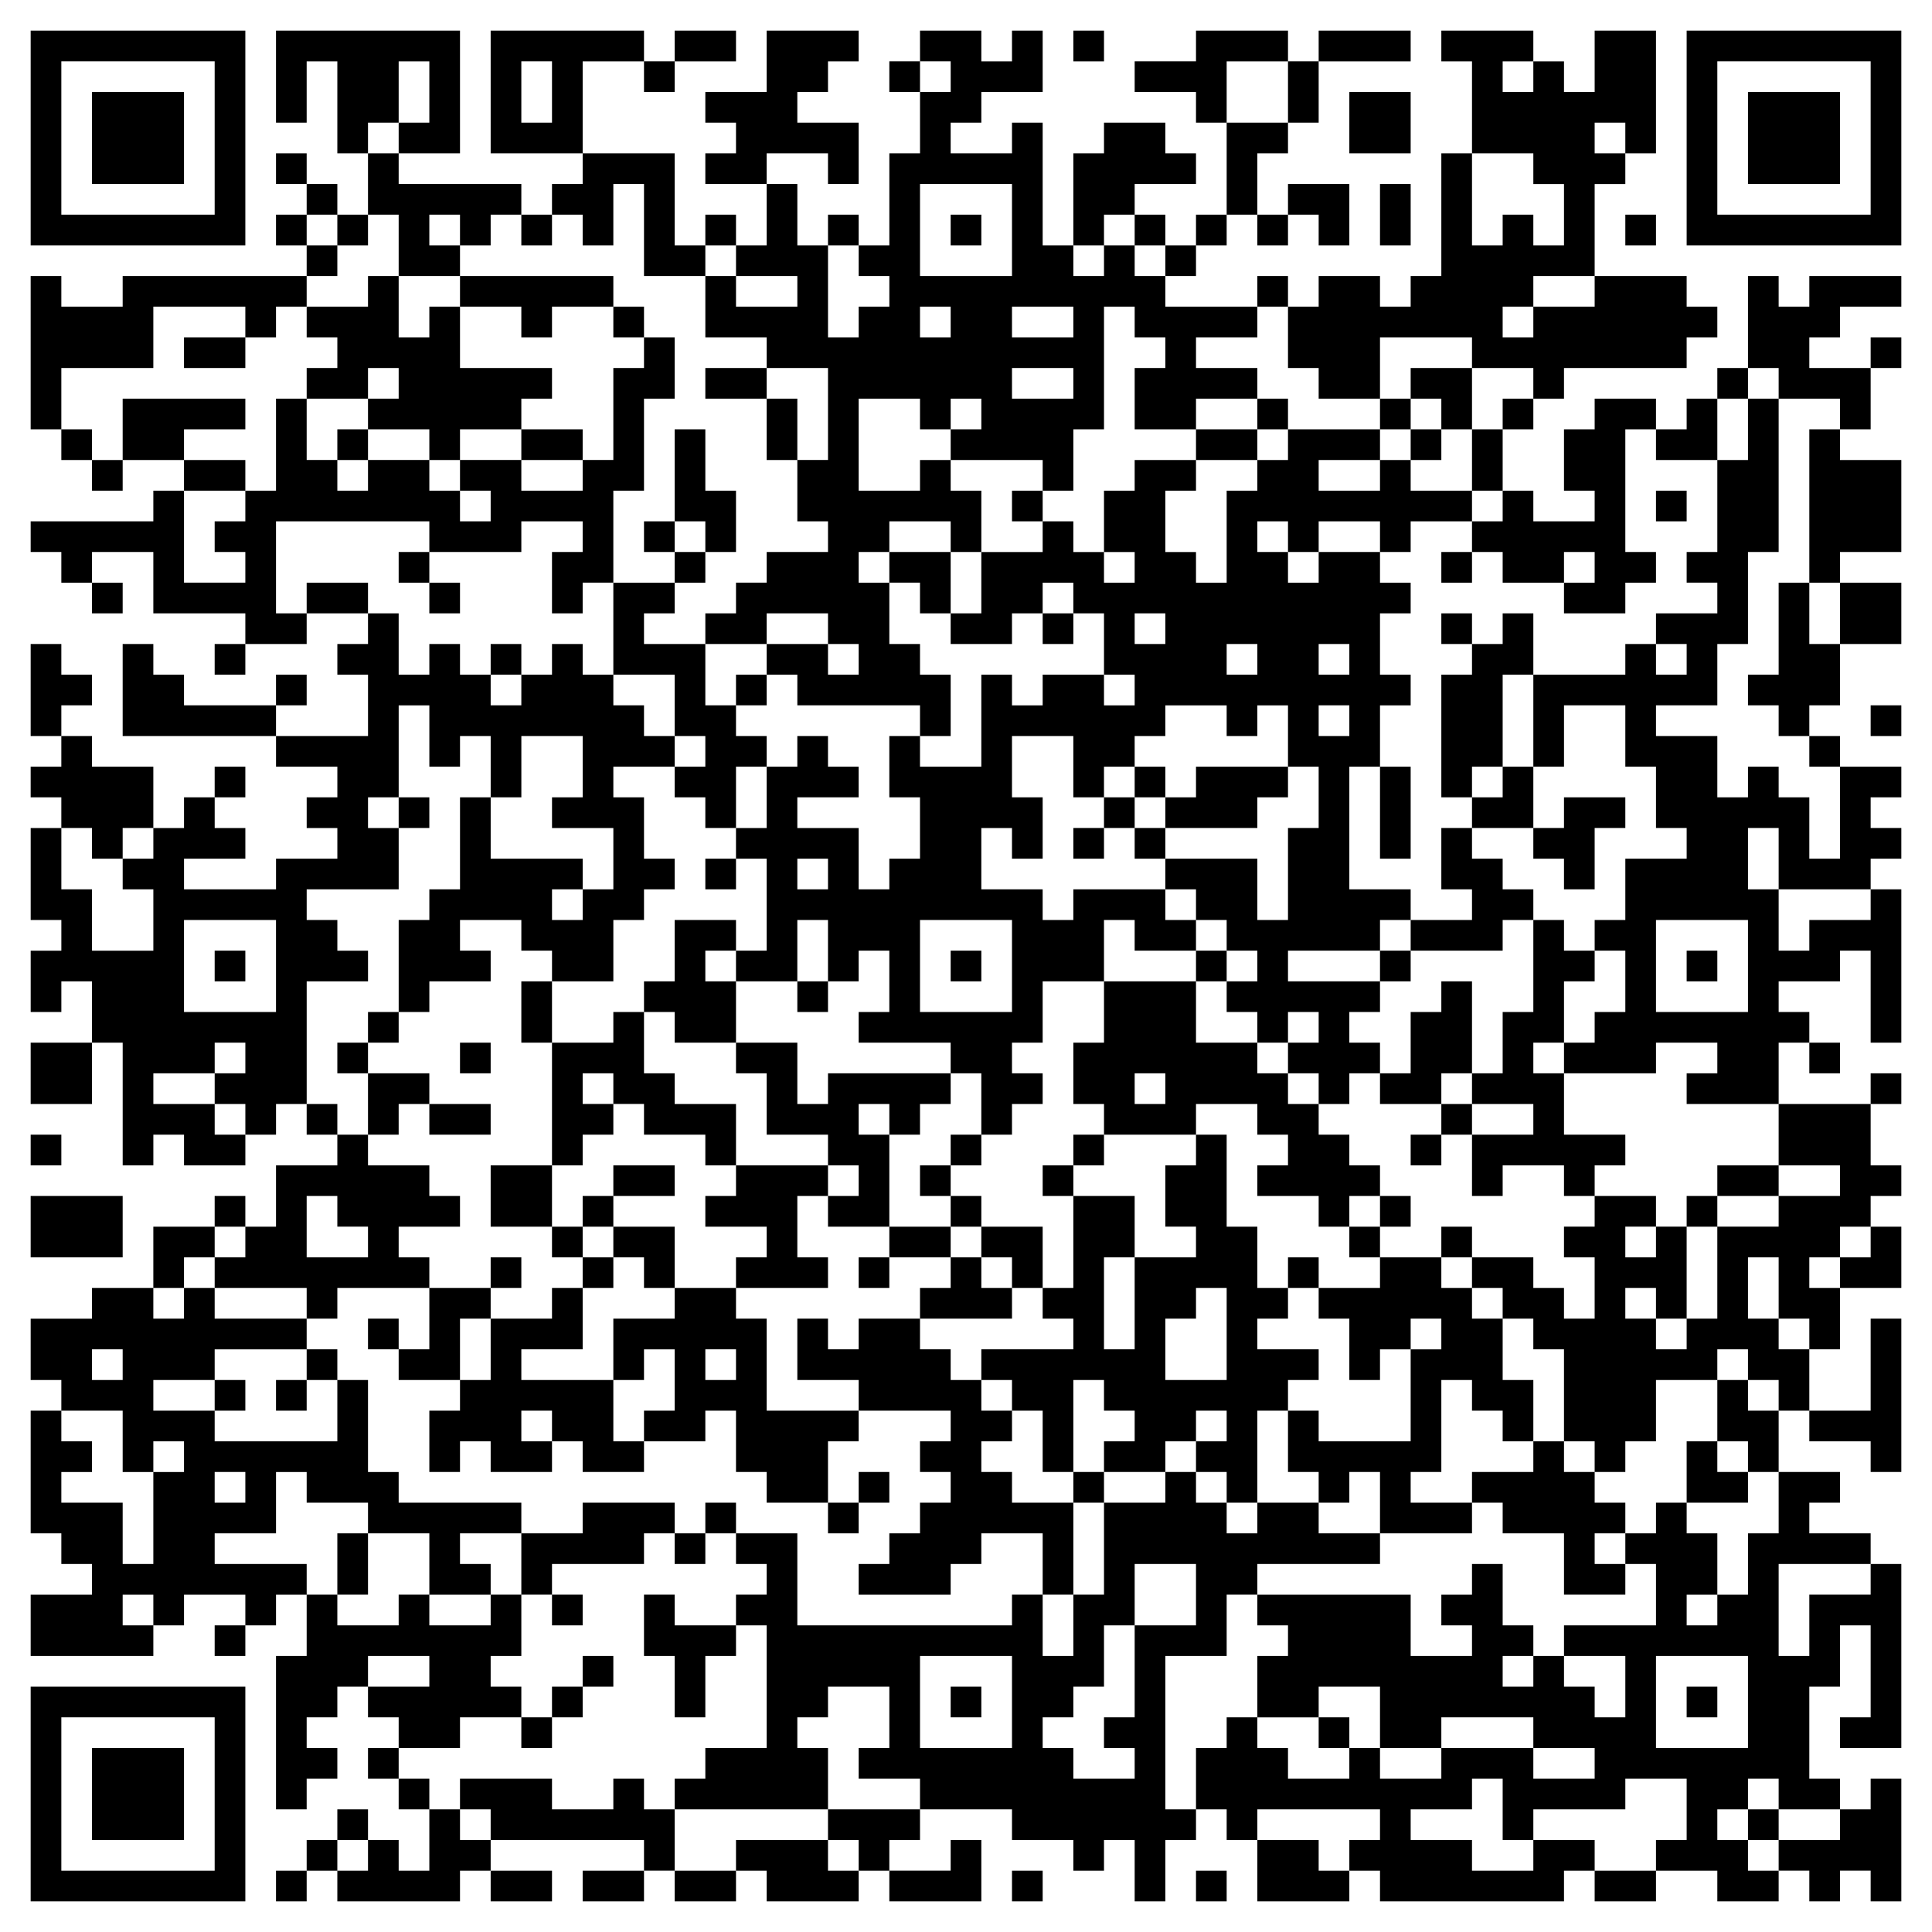 <svg xmlns="http://www.w3.org/2000/svg" viewBox="0 0 63 63"><path d="M1 1h7v7h-7zM9 1h6v4h-2v-1h1v-2h-1v2h-1v1h-1v-3h-1v2h-1zM16 1h5v1h-2v3h-3zM22 1h2v1h-2zM25 1h3v1h-1v1h-1v1h2v2h-1v-1h-2v1h-2v-1h1v-1h-1v-1h2zM30 1h2v1h1v-1h1v2h-2v1h-1v1h2v-1h1v4h1v1h1v-1h1v1h1v1h3v1h-2v1h2v1h-2v1h-2v-2h1v-1h-1v-1h-1v4h-1v2h-1v-1h-3v-1h1v-1h-1v1h-1v-1h-2v3h2v-1h1v1h1v2h-1v-1h-2v1h-1v1h1v2h1v1h1v2h-1v-1h-4v-1h-1v-1h2v1h1v-1h-1v-1h-2v1h-2v-1h1v-1h1v-1h2v-1h-1v-2h1v-3h-2v-1h-2v-2h1v1h2v-1h-2v-1h1v-2h1v2h1v3h1v-1h1v-1h-1v-1h1v-3h1v-2h1v-1h-1zM35 1h1v1h-1zM39 1h3v1h-2v2h-1v-1h-2v-1h2zM43 1h3v1h-3zM47 1h3v1h-1v1h1v-1h1v1h1v-2h2v4h-1v-1h-1v1h1v1h-1v3h-2v1h-1v1h1v-1h2v-1h3v1h1v1h-1v1h-4v1h-1v-1h-2v-1h-3v2h-2v-1h-1v-2h1v-1h2v1h1v-1h1v-4h1v3h1v-1h1v1h1v-2h-1v-1h-2v-3h-1zM55 1h7v7h-7zM2 2v5h5v-5zM17 2v2h1v-2zM21 2h1v1h-1zM29 2h1v1h-1zM42 2h1v2h-1zM56 2v5h5v-5zM3 3h3v3h-3zM44 3h2v2h-2zM57 3h3v3h-3zM36 4h2v1h1v1h-2v1h-1v1h-1v-3h1zM40 4h2v1h-1v2h-1zM9 5h1v1h-1zM12 5h1v1h4v1h-1v1h-1v-1h-1v1h1v1h-2v-2h-1zM19 5h3v3h1v1h-2v-3h-1v2h-1v-1h-1v-1h1zM10 6h1v1h-1zM30 6v3h3v-3zM42 6h2v2h-1v-1h-1zM45 6h1v2h-1zM9 7h1v1h-1zM11 7h1v1h-1zM17 7h1v1h-1zM23 7h1v1h-1zM27 7h1v1h-1zM31 7h1v1h-1zM37 7h1v1h-1zM39 7h1v1h-1zM41 7h1v1h-1zM53 7h1v1h-1zM10 8h1v1h-1zM38 8h1v1h-1zM1 9h1v1h2v-1h6v1h-1v1h-1v-1h-3v2h-3v2h-1zM12 9h1v2h1v-1h1v2h3v1h-1v1h-2v1h-1v-1h-2v-1h1v-1h-1v1h-2v-1h1v-1h-1v-1h2zM15 9h5v1h-2v1h-1v-1h-2zM41 9h1v1h-1zM57 9h1v1h1v-1h3v1h-2v1h-1v1h2v2h-1v-1h-2v-1h-1zM20 10h1v1h-1zM30 10v1h1v-1zM33 10v1h2v-1zM6 11h2v1h-2zM21 11h1v2h-1v3h-1v3h-1v1h-1v-2h1v-1h-2v1h-3v-1h-5v3h1v1h-2v-1h-3v-2h-2v1h-1v-1h-1v-1h4v-1h1v3h2v-1h-1v-1h1v-1h1v-3h1v2h1v1h1v-1h2v1h1v1h1v-1h-1v-1h2v1h2v-1h1v-3h1zM61 11h1v1h-1zM23 12h2v1h-2zM33 12v1h2v-1zM46 12h2v2h-1v-1h-1zM56 12h1v1h-1zM4 13h4v1h-2v1h-2zM25 13h1v2h-1zM41 13h1v1h-1zM45 13h1v1h-1zM49 13h1v1h-1zM52 13h2v1h-1v4h1v1h-1v1h-2v-1h1v-1h-1v1h-2v-1h-1v-1h1v-1h1v1h2v-1h-1v-2h1zM55 13h1v2h-2v-1h1zM57 13h1v5h-1v3h-1v2h-2v1h2v2h1v-1h1v1h1v2h1v-3h2v1h-1v1h1v1h-1v1h-3v-2h-1v2h1v2h1v-1h2v-1h1v5h-1v-3h-1v1h-2v1h1v1h-1v2h-3v-1h1v-1h-2v1h-3v-1h1v-1h1v-2h-1v-1h1v-2h2v-1h-1v-2h-1v-2h-2v2h-1v-3h3v-1h1v1h1v-1h-1v-1h2v-1h-1v-1h1v-3h1zM2 14h1v1h-1zM11 14h1v1h-1zM17 14h2v1h-2zM22 14h1v2h1v2h-1v-1h-1zM39 14h2v1h-2zM42 14h3v1h-2v1h2v-1h1v1h2v1h-2v1h-1v-1h-2v1h-1v-1h-1v1h1v1h1v-1h2v1h1v1h-1v2h1v1h-1v2h-1v4h2v1h-1v1h-3v1h3v1h-1v1h1v1h-1v1h-1v-1h-1v-1h1v-1h-1v1h-1v-1h-1v-1h1v-1h-1v-1h-1v-1h-1v-1h3v2h1v-3h1v-2h-1v-2h-1v1h-1v-1h-2v1h-1v1h-1v1h-1v-2h-2v2h1v2h-1v-1h-1v2h2v1h1v-1h3v1h1v1h-2v-1h-1v2h-2v2h-1v1h1v1h-1v1h-1v-2h-1v-1h-3v-1h1v-2h-1v1h-1v-2h-1v2h-2v-1h1v-3h-1v-1h1v-2h1v-1h1v1h1v1h-2v1h2v2h1v-1h1v-2h-1v-2h1v1h2v-3h1v1h1v-1h2v1h1v-1h-1v-2h-1v-1h-1v1h-1v1h-2v-1h1v-2h2v-1h1v1h1v1h1v-1h-1v-2h1v-1h2v1h-1v2h1v1h1v-3h1v-1h1zM46 14h1v1h-1zM48 14h1v2h-1zM59 14h1v1h2v3h-2v1h-1zM3 15h1v1h-1zM6 15h2v1h-2zM33 16h1v1h-1zM54 16h1v1h-1zM21 17h1v1h-1zM13 18h1v1h-1zM22 18h1v1h-1zM29 18h2v2h-1v-1h-1zM47 18h1v1h-1zM3 19h1v1h-1zM10 19h2v1h-2zM14 19h1v1h-1zM20 19h2v1h-1v1h2v2h1v1h1v1h-1v2h-1v-1h-1v-1h1v-1h-1v-2h-2zM58 19h1v2h1v2h-1v1h-1v-1h-1v-1h1zM60 19h2v2h-2zM12 20h1v2h1v-1h1v1h1v1h1v-1h1v-1h1v1h1v1h1v1h1v1h-2v1h1v2h1v1h-1v1h-1v2h-2v-1h-1v-1h-2v1h1v1h-2v1h-1v-3h1v-1h1v-3h1v2h3v1h-1v1h1v-1h1v-2h-2v-1h1v-2h-2v2h-1v-2h-1v1h-1v-2h-1v3h-1v1h1v2h-3v1h1v1h1v1h-2v4h-1v1h-1v-1h-1v-1h1v-1h-1v1h-2v1h2v1h1v1h-2v-1h-1v1h-1v-4h-1v-2h-1v1h-1v-2h1v-1h-1v-3h1v2h1v2h2v-2h-1v-1h1v-1h1v-1h1v1h1v1h-2v1h3v-1h2v-1h-1v-1h1v-1h-2v-1h3v-2h-1v-1h1zM34 20h1v1h-1zM37 20v1h1v-1zM47 20h1v1h-1zM49 20h1v2h-1v3h-1v1h-1v-4h1v-1h1zM1 21h1v1h1v1h-1v1h-1zM4 21h1v1h1v1h3v1h-5zM7 21h1v1h-1zM16 21h1v1h-1zM40 21v1h1v-1zM43 21v1h1v-1zM9 22h1v1h-1zM24 22h1v1h-1zM43 23v1h1v-1zM61 23h1v1h-1zM2 24h1v1h2v2h-1v1h-1v-1h-1v-1h-1v-1h1zM59 24h1v1h-1zM7 25h1v1h-1zM37 25h1v1h-1zM39 25h3v1h-1v1h-3v-1h1zM45 25h1v3h-1zM49 25h1v2h-2v-1h1zM13 26h1v1h-1zM36 26h1v1h-1zM51 26h2v1h-1v2h-1v-1h-1v-1h1zM35 27h1v1h-1zM37 27h1v1h-1zM47 27h1v1h1v1h1v1h-1v1h-3v-1h2v-1h-1zM23 28h1v1h-1zM26 28v1h1v-1zM6 30v3h3v-3zM22 30h2v1h-1v1h1v2h-2v-1h-1v-1h1zM30 30v3h3v-3zM50 30h1v1h1v1h-1v2h-1v1h1v2h2v1h-1v1h-1v-1h-2v1h-1v-2h2v-1h-2v-1h1v-2h1zM54 30v3h3v-3zM7 31h1v1h-1zM31 31h1v1h-1zM39 31h1v1h-1zM45 31h1v1h-1zM55 31h1v1h-1zM17 32h1v2h-1zM26 32h1v1h-1zM36 32h3v2h2v1h1v1h1v1h1v1h1v1h-1v1h-1v-1h-2v-1h1v-1h-1v-1h-2v1h-3v-1h-1v-2h1zM47 32h1v3h-1v1h-2v-1h1v-2h1zM12 33h1v1h-1zM20 33h1v2h1v1h2v2h-1v-1h-2v-1h-1v-1h-1v1h1v1h-1v1h-1v-4h2zM1 34h2v2h-2zM11 34h1v1h-1zM15 34h1v1h-1zM24 34h2v2h1v-1h4v1h-1v1h-1v-1h-1v1h1v3h-2v-1h1v-1h-1v-1h-2v-2h-1zM59 34h1v1h-1zM12 35h2v1h-1v1h-1zM37 35v1h1v-1zM61 35h1v1h-1zM10 36h1v1h-1zM14 36h2v1h-2zM47 36h1v1h-1zM58 36h3v2h1v1h-1v1h-1v1h-1v1h1v2h-1v-1h-1v-2h-1v2h1v1h1v2h-1v-1h-1v-1h-1v1h-2v2h-1v1h-1v-1h-1v-3h-1v-1h-1v-1h-1v-1h2v1h1v1h1v-2h-1v-1h1v-1h2v1h-1v1h1v-1h1v3h-1v-1h-1v1h1v1h1v-1h1v-3h2v-1h2v-1h-2zM1 37h1v1h-1zM11 37h1v1h2v1h1v1h-2v1h1v1h-3v1h-1v-1h-3v-1h1v-1h1v-2h2zM31 37h1v1h-1zM35 37h1v1h-1zM39 37h1v3h1v2h1v1h-1v1h2v1h-1v1h-1v3h-1v-1h-1v-1h1v-1h-1v1h-1v1h-2v-1h1v-1h-1v-1h-1v3h-1v-2h-1v-1h-1v-1h3v-1h-1v-1h1v-3h2v2h-1v3h1v-3h2v-1h-1v-2h1zM46 37h1v1h-1zM16 38h2v2h-2zM20 38h2v1h-2zM24 38h3v1h-1v2h1v1h-3v-1h1v-1h-2v-1h1zM30 38h1v1h-1zM34 38h1v1h-1zM56 38h2v1h-2zM1 39h3v2h-3zM7 39h1v1h-1zM10 39v2h2v-1h-1v-1zM19 39h1v1h-1zM31 39h1v1h-1zM45 39h1v1h-1zM55 39h1v1h-1zM5 40h2v1h-1v1h-1zM18 40h1v1h-1zM20 40h2v2h-1v-1h-1zM29 40h2v1h-2zM32 40h2v2h-1v-1h-1zM44 40h1v1h-1zM47 40h1v1h-1zM61 40h1v2h-2v-1h1zM16 41h1v1h-1zM19 41h1v1h-1zM28 41h1v1h-1zM31 41h1v1h1v1h-3v-1h1zM42 41h1v1h-1zM45 41h2v1h1v1h1v2h1v2h-1v-1h-1v-1h-1v3h-1v1h2v1h-3v-2h-1v1h-1v-1h-1v-2h1v1h3v-3h1v-1h-1v1h-1v1h-1v-2h-1v-1h2zM3 42h2v1h1v-1h1v1h3v1h-3v1h-2v1h2v1h4v-2h1v3h1v1h4v1h-2v1h1v1h-2v-2h-2v-1h-2v-1h-1v2h-2v1h3v1h-1v1h-1v-1h-2v1h-1v-1h-1v1h1v1h-4v-2h2v-1h-1v-1h-1v-4h1v1h1v1h-1v1h2v2h1v-3h1v-1h-1v1h-1v-2h-2v-1h-1v-2h2zM14 42h2v1h-1v2h-2v-1h1zM18 42h1v2h-2v1h3v2h1v1h-2v-1h-1v-1h-1v1h1v1h-2v-1h-1v1h-1v-2h1v-1h1v-2h2zM22 42h2v1h1v3h3v1h-1v2h-2v-1h-1v-2h-1v1h-2v-1h1v-2h-1v1h-1v-2h2zM39 42v1h-1v2h2v-3zM12 43h1v1h-1zM26 43h1v1h1v-1h2v1h1v1h1v1h1v1h-1v1h1v1h2v3h-1v-2h-2v1h-1v1h-3v-1h1v-1h1v-1h1v-1h-1v-1h1v-1h-3v-1h-2zM61 43h1v5h-1v-1h-2v-1h2zM3 44v1h1v-1zM10 44h1v1h-1zM23 44v1h1v-1zM7 45h1v1h-1zM9 45h1v1h-1zM56 45h1v1h1v2h-1v-1h-1zM50 47h1v1h1v1h1v1h-1v1h1v1h-2v-2h-2v-1h-1v-1h2zM55 47h1v1h1v1h-2zM7 48v1h1v-1zM28 48h1v1h-1zM35 48h1v1h-1zM38 48h1v1h1v1h1v-1h2v1h2v1h-4v1h-1v2h-2v5h1v1h-1v2h-1v-2h-1v1h-1v-1h-2v-1h-3v-1h-2v-1h1v-2h-2v1h-1v1h1v2h-5v-1h1v-1h2v-4h-1v-1h1v-1h-1v-1h2v3h7v-1h1v2h1v-2h1v-3h2zM58 48h2v1h-1v1h2v1h-3v3h1v-2h2v-1h1v6h-2v-1h1v-3h-1v2h-1v3h1v1h-2v-1h-1v1h-1v1h1v1h1v1h-2v-1h-2v-1h1v-2h-2v1h-3v1h-1v-2h-1v1h-2v1h2v1h2v-1h2v1h-1v1h-6v-1h-1v-1h1v-1h-4v1h-1v-1h-1v-2h1v-1h1v1h1v1h2v-1h1v1h2v-1h3v1h2v-1h-2v-1h-3v1h-2v-2h-2v1h-2v-2h1v-1h-1v-1h5v2h2v-1h-1v-1h1v-1h1v2h1v1h-1v1h1v-1h1v1h1v1h1v-2h-2v-1h3v-2h-1v-1h1v-1h1v1h1v2h-1v1h1v-1h1v-2h1zM19 49h3v1h-1v1h-3v1h-1v-2h2zM23 49h1v1h-1zM27 49h1v1h-1zM11 50h1v2h-1zM22 50h1v1h-1zM37 51v2h-1v2h-1v1h-1v1h1v1h2v-1h-1v-1h1v-3h2v-2zM10 52h1v1h2v-1h1v1h2v-1h1v2h-1v1h1v1h-2v1h-2v-1h-1v-1h2v-1h-2v1h-1v1h-1v1h1v1h-1v1h-1v-5h1zM18 52h1v1h-1zM21 52h1v1h2v1h-1v2h-1v-2h-1zM7 53h1v1h-1zM19 54h1v1h-1zM30 54v3h3v-3zM54 54v3h3v-3zM1 55h7v7h-7zM18 55h1v1h-1zM31 55h1v1h-1zM55 55h1v1h-1zM2 56v5h5v-5zM17 56h1v1h-1zM43 56h1v1h-1zM3 57h3v3h-3zM12 57h1v1h-1zM13 58h1v1h-1zM15 58h3v1h2v-1h1v1h1v2h-1v-1h-5v-1h-1zM61 58h1v4h-1v-1h-1v1h-1v-1h-1v-1h2v-1h1zM11 59h1v1h-1zM14 59h1v1h1v1h-1v1h-4v-1h1v-1h1v1h1zM27 59h3v1h-1v1h-1v-1h-1zM57 59h1v1h-1zM10 60h1v1h-1zM24 60h3v1h1v1h-3v-1h-1zM31 60h1v2h-3v-1h2zM41 60h2v1h1v1h-3zM9 61h1v1h-1zM16 61h2v1h-2zM19 61h2v1h-2zM22 61h2v1h-2zM33 61h1v1h-1zM39 61h1v1h-1zM52 61h2v1h-2z"/></svg>